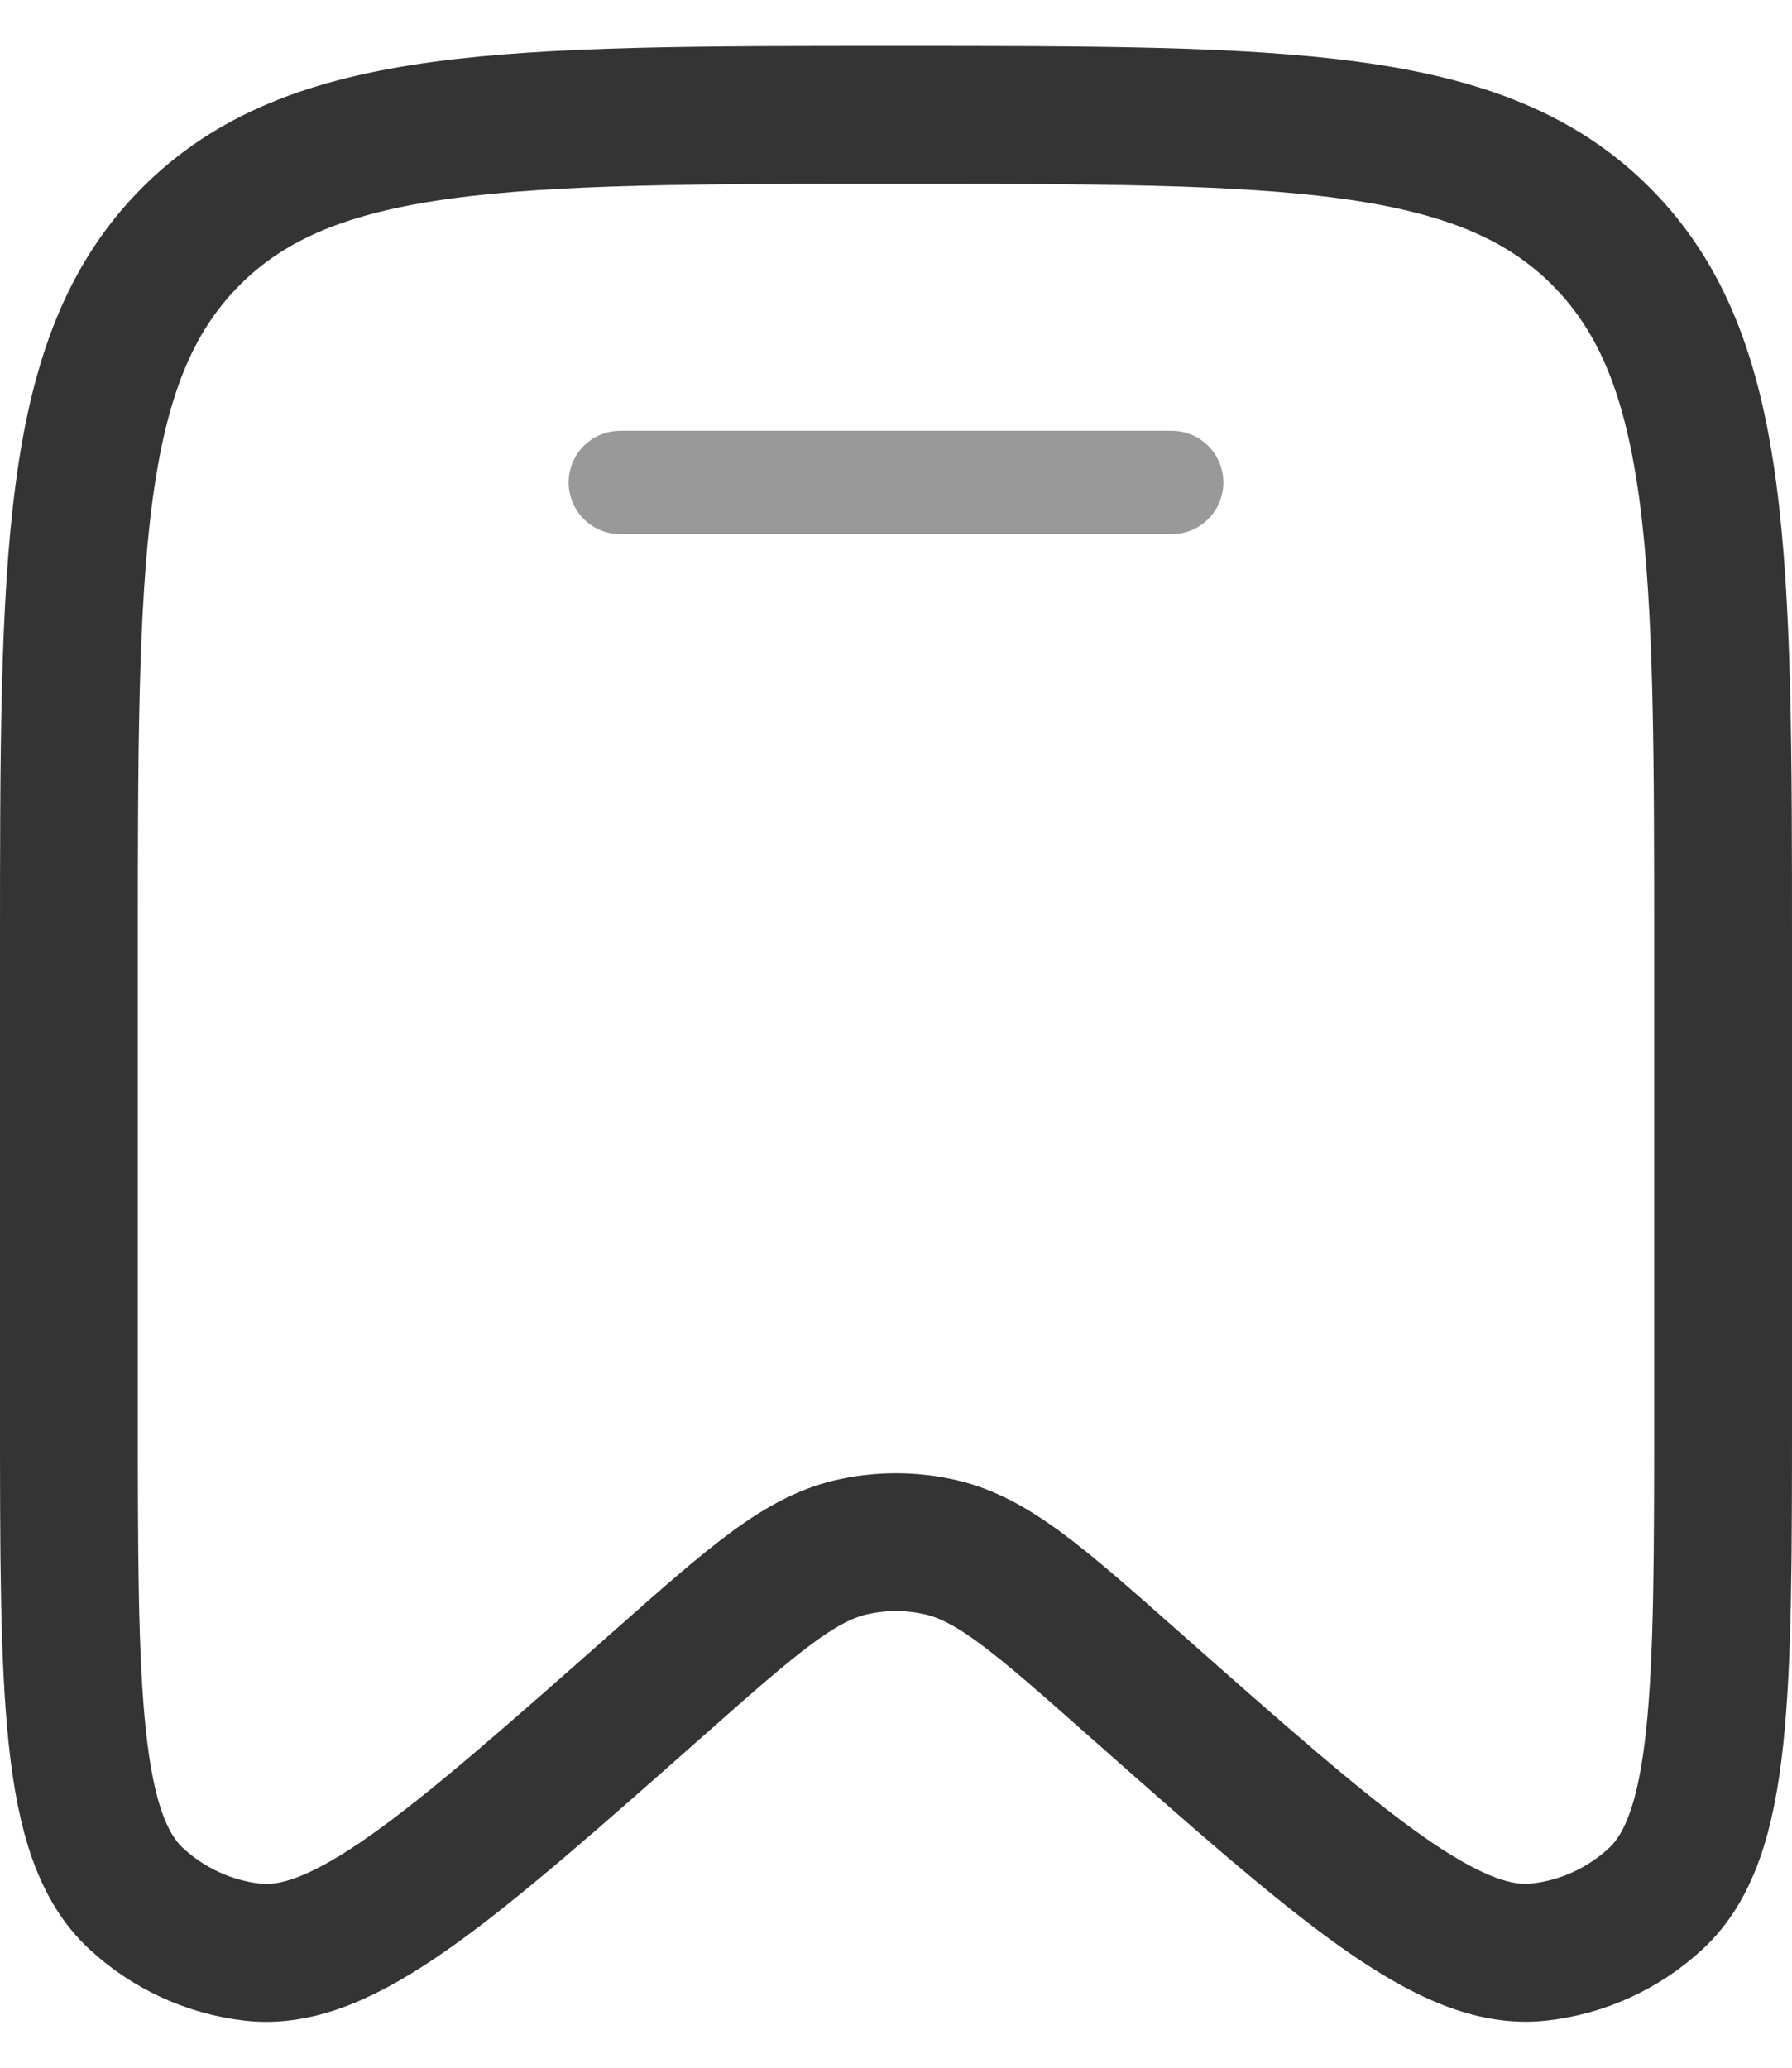 <svg width="26" height="30" viewBox="0 0 26 30" fill="none" xmlns="http://www.w3.org/2000/svg">
<path d="M25 20.453V13.797C25 8.077 25 5.22 23.243 3.443C21.485 1.667 18.656 1.667 13 1.667C7.343 1.667 4.515 1.667 2.757 3.443C1 5.22 1 8.08 1 13.797V20.455C1 24.583 1 26.648 1.979 27.549C2.445 27.98 3.035 28.251 3.663 28.323C4.979 28.473 6.516 27.113 9.589 24.395C10.949 23.193 11.628 22.592 12.413 22.435C12.8 22.355 13.2 22.355 13.587 22.435C14.373 22.592 15.052 23.193 16.411 24.395C19.484 27.113 21.021 28.473 22.337 28.321C22.964 28.251 23.555 27.98 24.021 27.549C25 26.648 25 24.583 25 20.453Z" stroke="#343434" stroke-width="2"/>
<path opacity="0.5" d="M17 7H9" stroke="#343434" stroke-width="1.5" stroke-linecap="round"/>
</svg>
